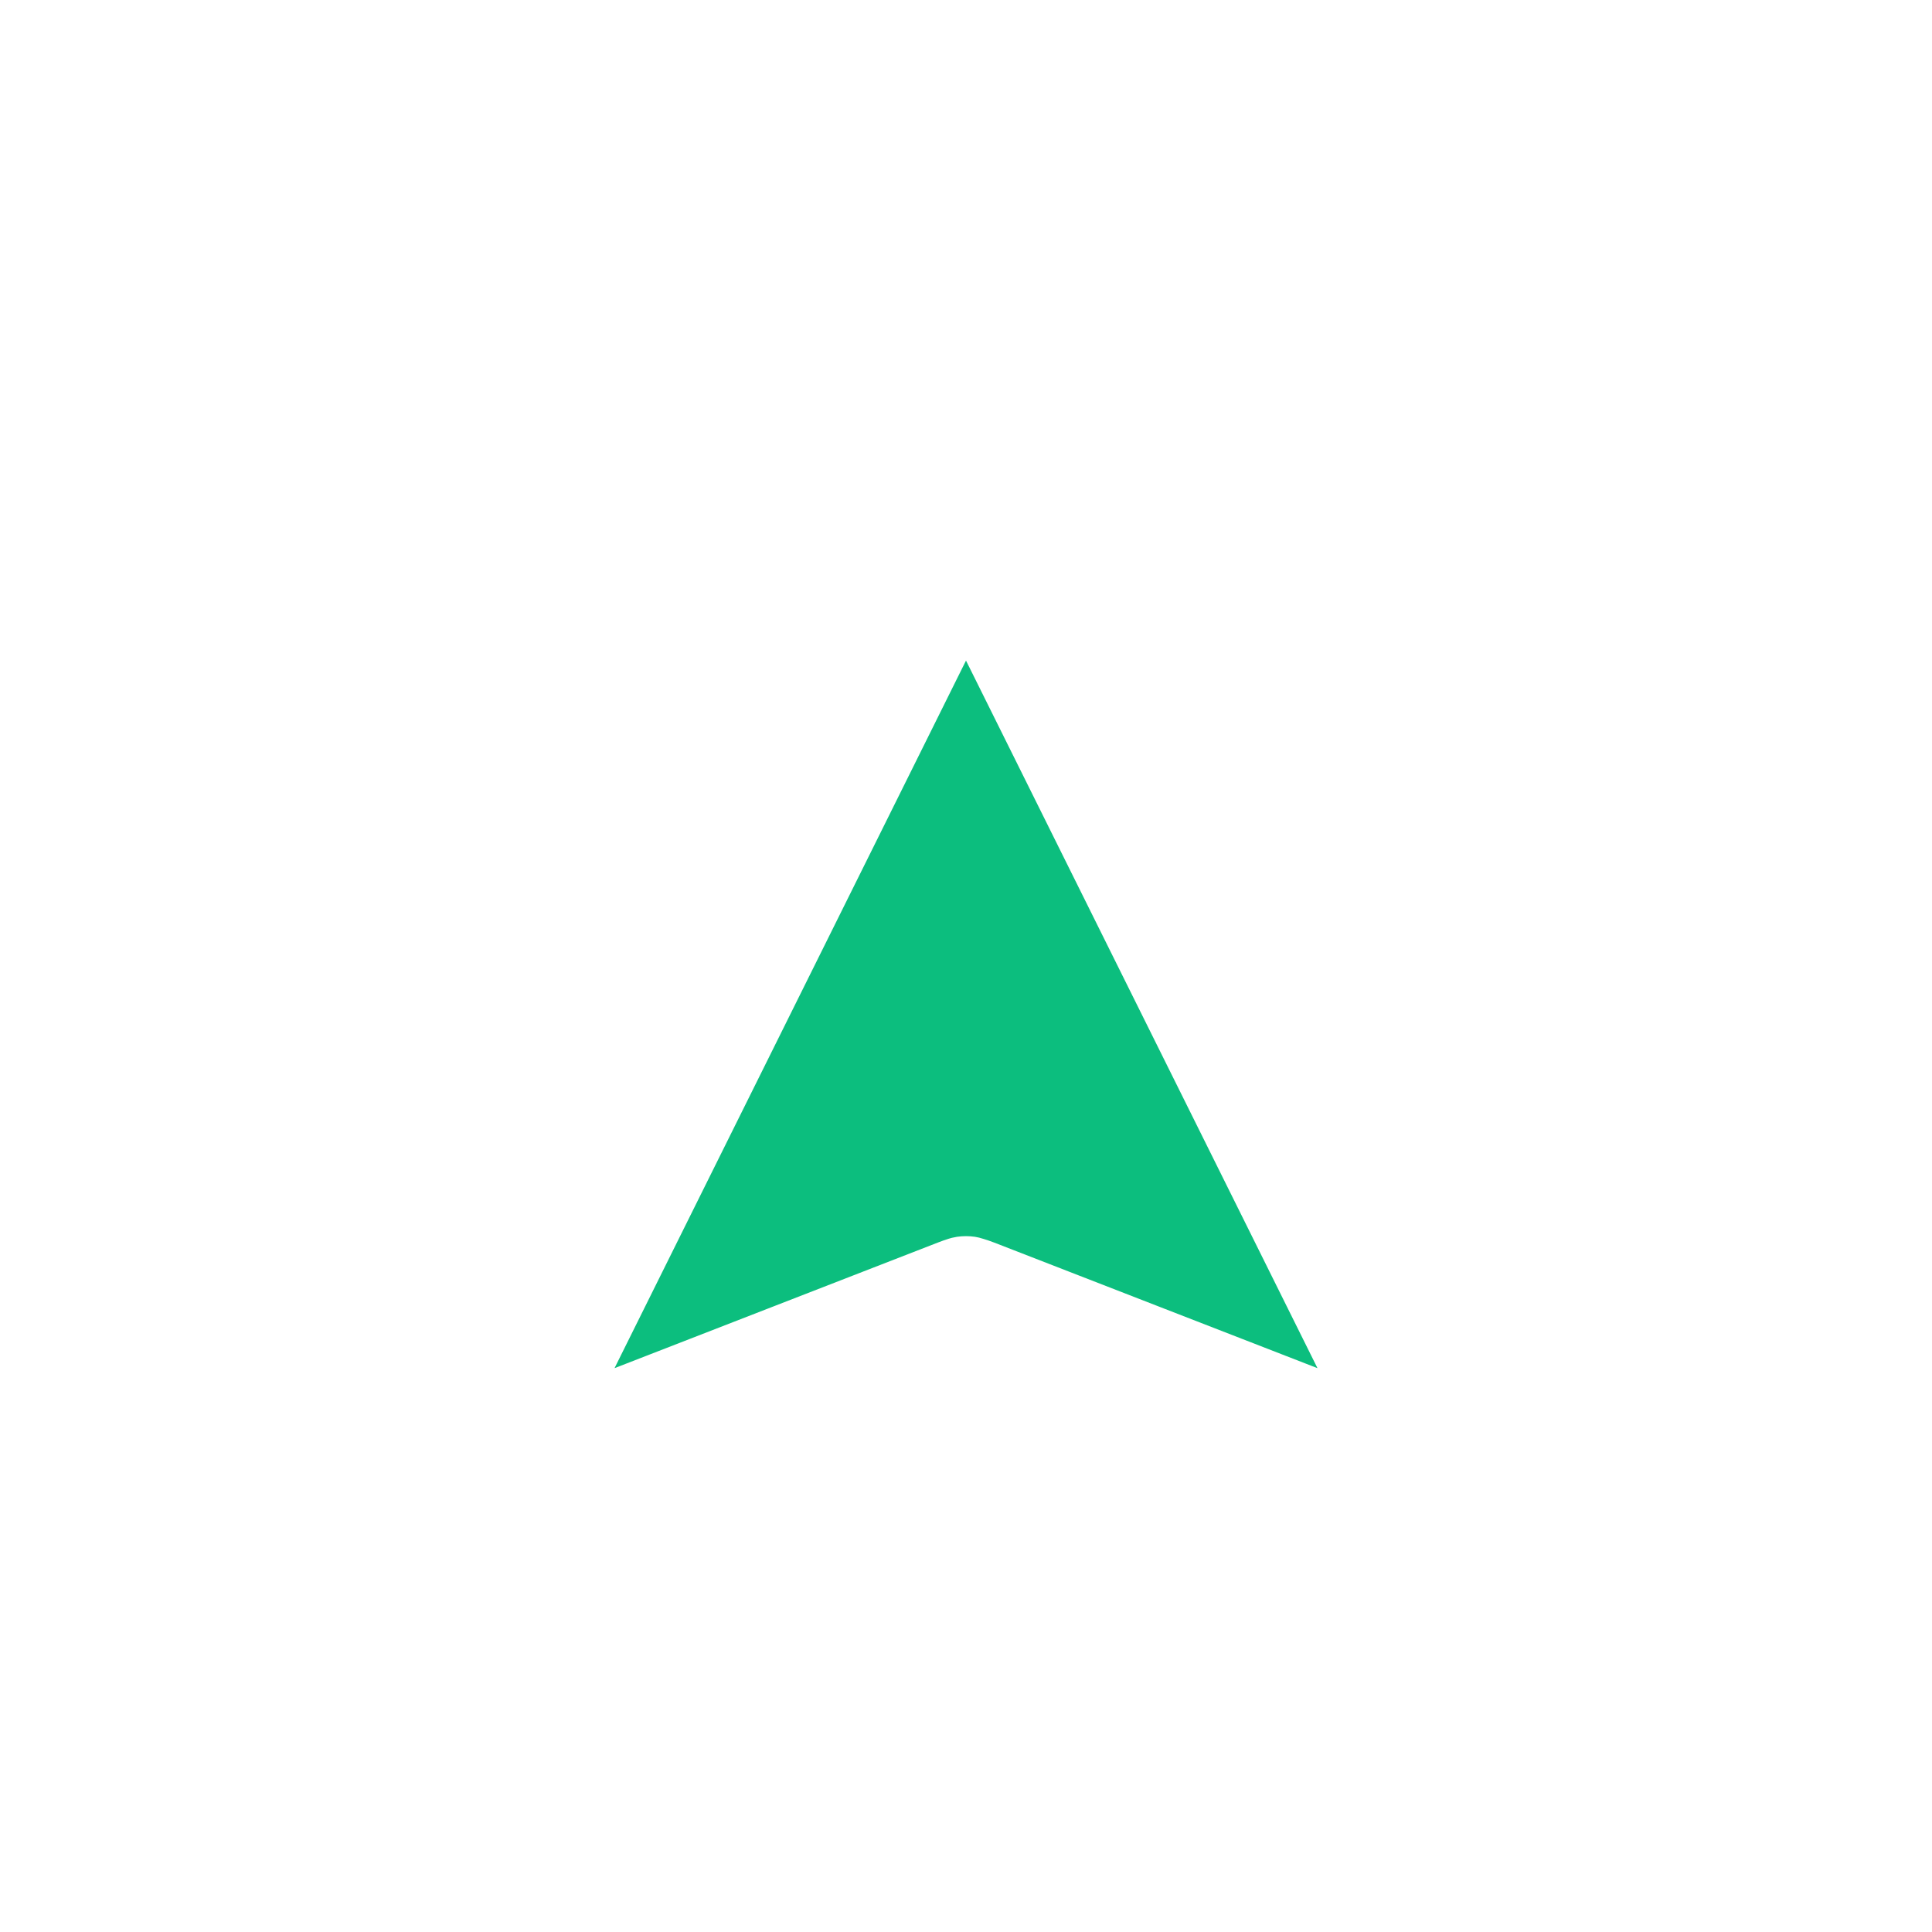 <svg width="41" height="41" viewBox="0 0 41 41" fill="none" xmlns="http://www.w3.org/2000/svg">
<g filter="url(#filter0_dd_131_71)">
<path d="M13.42 24.692C12.826 24.923 12.528 25.039 12.346 24.988C12.188 24.944 12.063 24.835 12.014 24.695C11.956 24.534 12.086 24.271 12.347 23.746L19.755 8.832C19.99 8.357 20.108 8.12 20.273 8.047C20.416 7.984 20.584 7.984 20.727 8.047C20.892 8.12 21.01 8.357 21.245 8.832L28.653 23.746C28.914 24.271 29.044 24.534 28.986 24.695C28.936 24.835 28.812 24.944 28.654 24.988C28.472 25.039 28.174 24.923 27.58 24.692L20.828 22.069C20.707 22.022 20.584 21.989 20.584 21.989C20.528 21.981 20.472 21.981 20.416 21.989C20.353 21.998 20.172 22.069 20.172 22.069L13.42 24.692Z" fill="#0CBE7E"/>
<path d="M13.42 24.692C12.826 24.923 12.528 25.039 12.346 24.988C12.188 24.944 12.063 24.835 12.014 24.695C11.956 24.534 12.086 24.271 12.347 23.746L19.755 8.832C19.99 8.357 20.108 8.12 20.273 8.047C20.416 7.984 20.584 7.984 20.727 8.047C20.892 8.12 21.01 8.357 21.245 8.832L28.653 23.746C28.914 24.271 29.044 24.534 28.986 24.695C28.936 24.835 28.812 24.944 28.654 24.988C28.472 25.039 28.174 24.923 27.58 24.692L20.828 22.069C20.707 22.022 20.584 21.989 20.584 21.989C20.528 21.981 20.472 21.981 20.416 21.989C20.353 21.998 20.172 22.069 20.172 22.069L13.42 24.692Z" stroke="white" stroke-width="1.5" stroke-linecap="round" stroke-linejoin="round"/>
</g>
<defs>
<filter id="filter0_dd_131_71" x="0.25" y="0.25" width="40.499" height="40.5" filterUnits="userSpaceOnUse" color-interpolation-filters="sRGB">
<feFlood flood-opacity="0" result="BackgroundImageFix"/>
<feColorMatrix in="SourceAlpha" type="matrix" values="0 0 0 0 0 0 0 0 0 0 0 0 0 0 0 0 0 0 127 0" result="hardAlpha"/>
<feOffset dy="1"/>
<feGaussianBlur stdDeviation="1.5"/>
<feColorMatrix type="matrix" values="0 0 0 0 0 0 0 0 0 0 0 0 0 0 0 0 0 0 0.3 0"/>
<feBlend mode="normal" in2="BackgroundImageFix" result="effect1_dropShadow_131_71"/>
<feColorMatrix in="SourceAlpha" type="matrix" values="0 0 0 0 0 0 0 0 0 0 0 0 0 0 0 0 0 0 127 0" result="hardAlpha"/>
<feMorphology radius="3" operator="dilate" in="SourceAlpha" result="effect2_dropShadow_131_71"/>
<feOffset dy="4"/>
<feGaussianBlur stdDeviation="4"/>
<feColorMatrix type="matrix" values="0 0 0 0 0 0 0 0 0 0 0 0 0 0 0 0 0 0 0.15 0"/>
<feBlend mode="normal" in2="effect1_dropShadow_131_71" result="effect2_dropShadow_131_71"/>
<feBlend mode="normal" in="SourceGraphic" in2="effect2_dropShadow_131_71" result="shape"/>
</filter>
</defs>
</svg>

